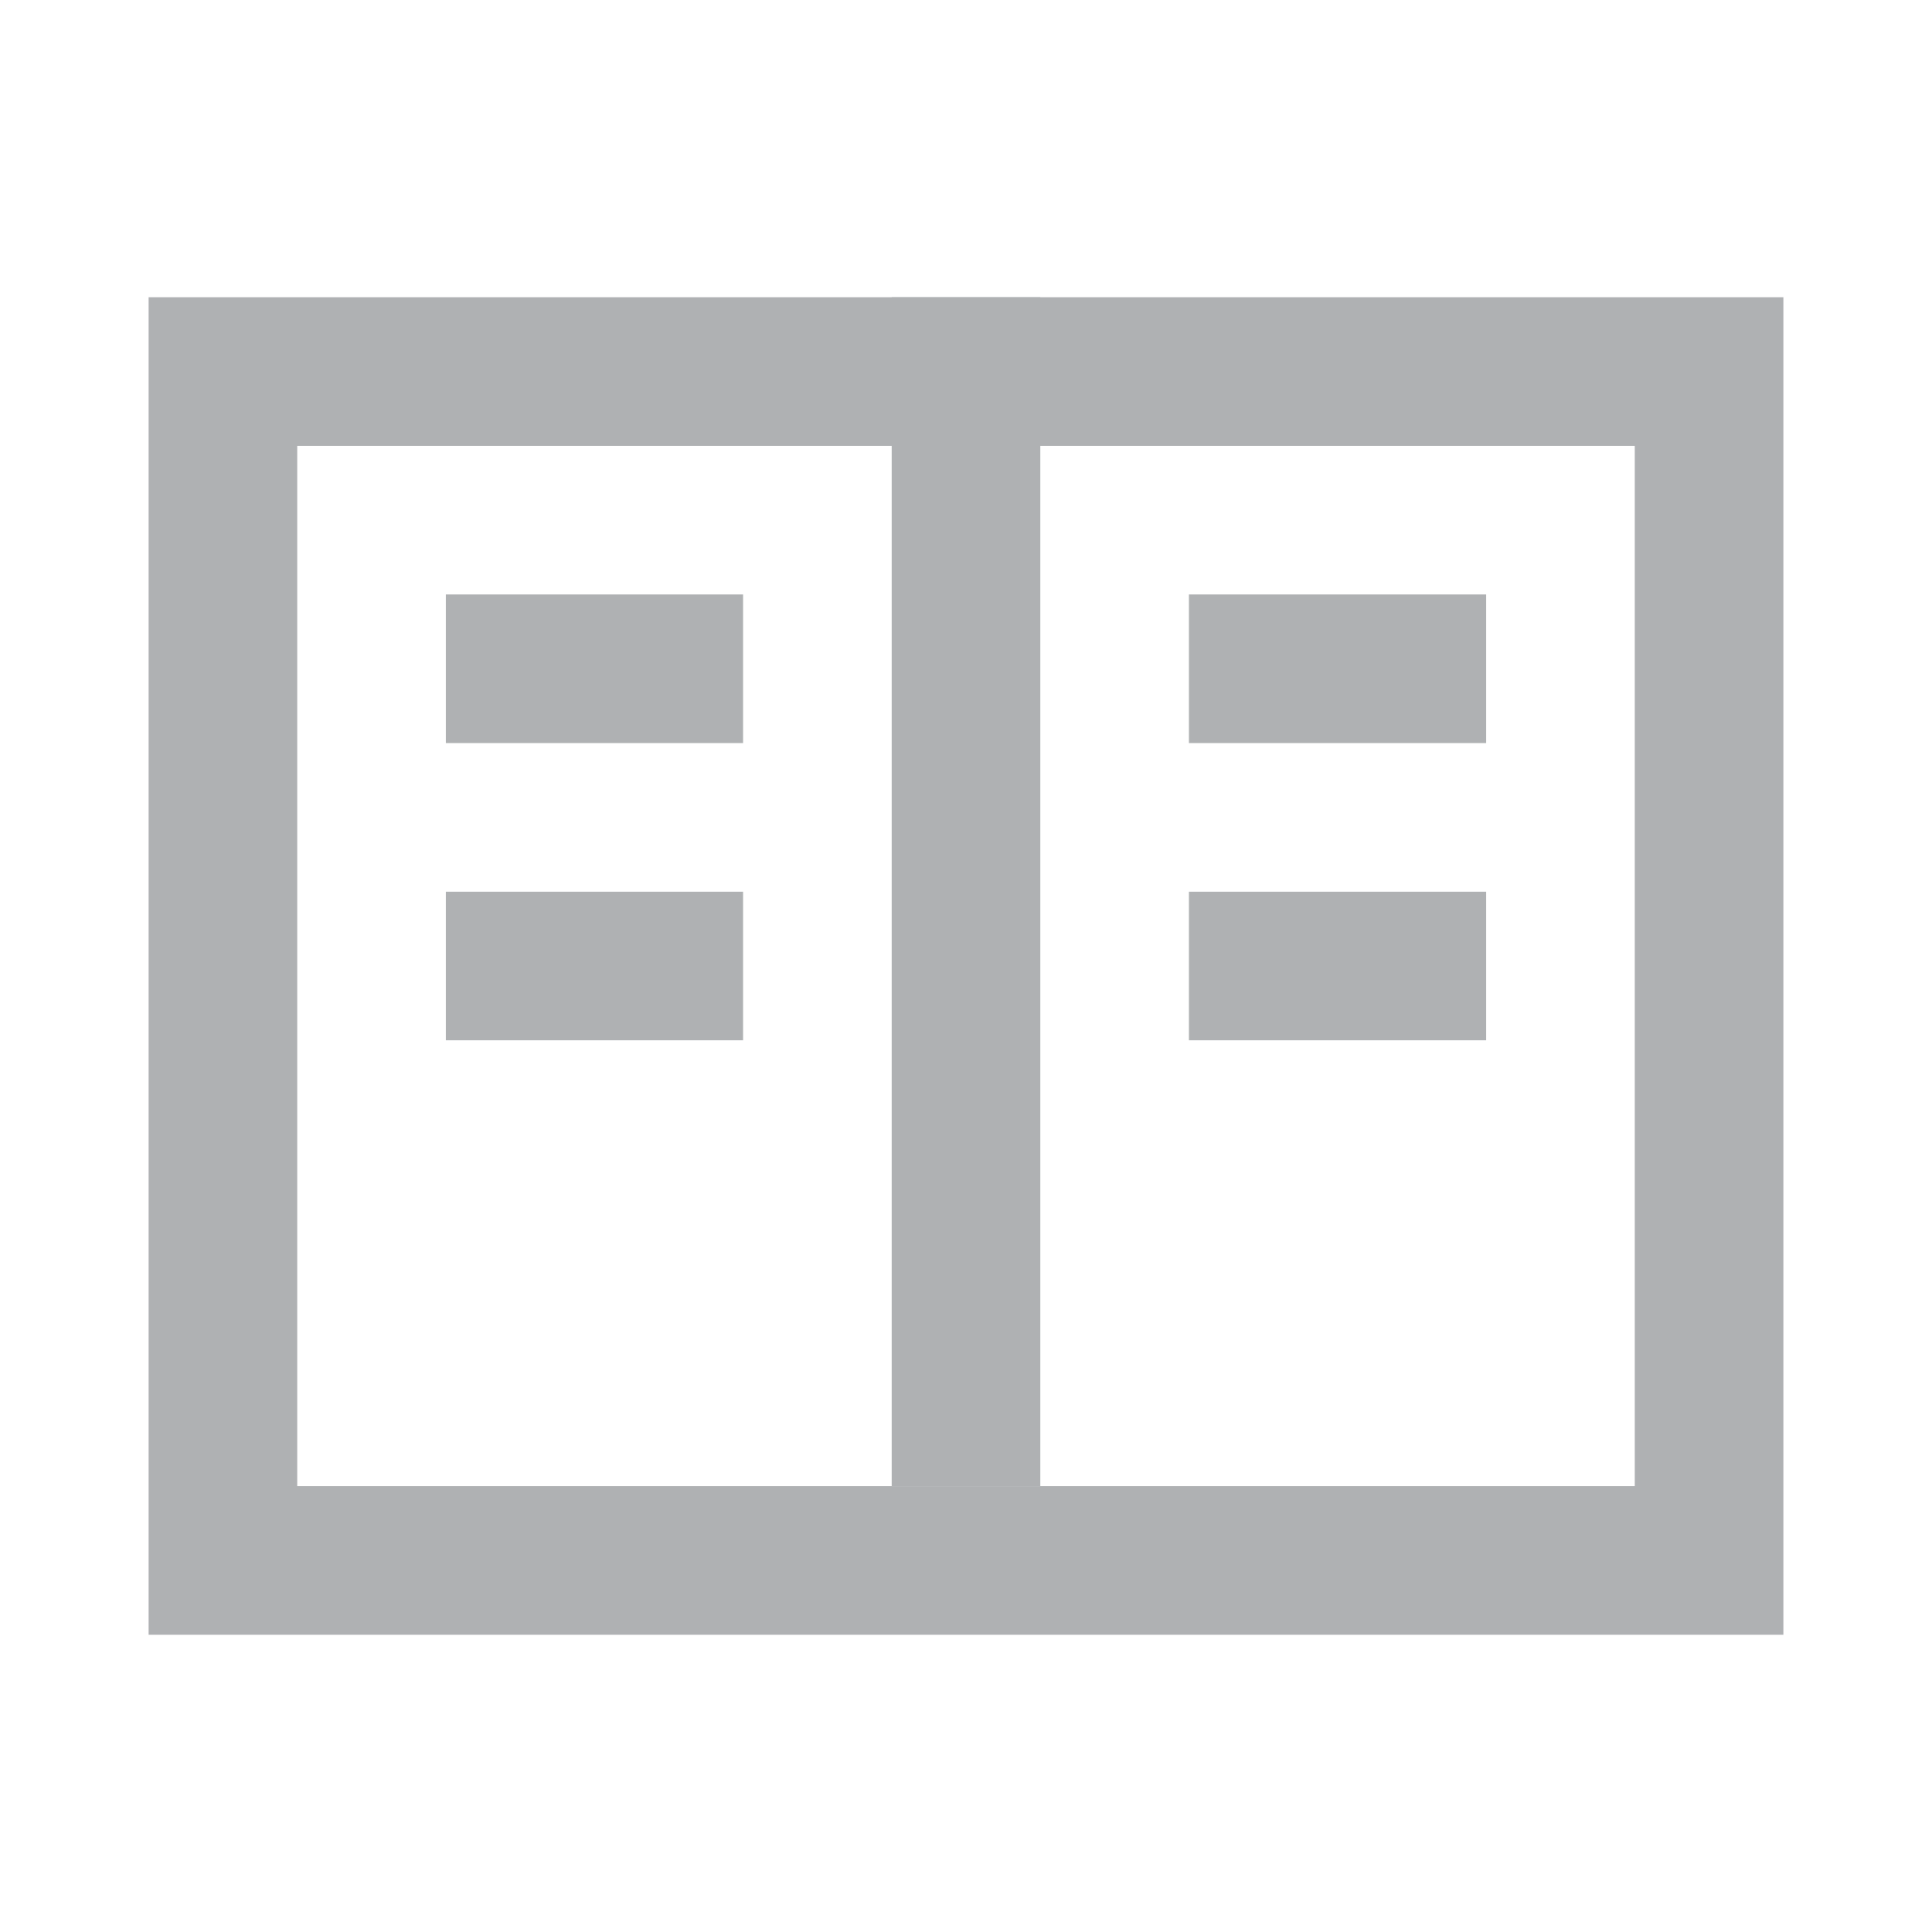 <svg xmlns="http://www.w3.org/2000/svg" width="13" height="13" viewBox="0 0 13 13"><rect id="frame" width="13" height="13" fill="none"/><g fill="#AFB1B3" fill-rule="evenodd"><path d="M1 2h11v9H1V2zm1 1v7h9V3H2z"/><path d="M3 4h2v1H3z"/><path d="M8 4h2v1H8z"/><path d="M3 6h2v1H3z"/><path d="M8 6h2v1H8z"/><path d="M6 2h1v8H6z"/></g></svg>